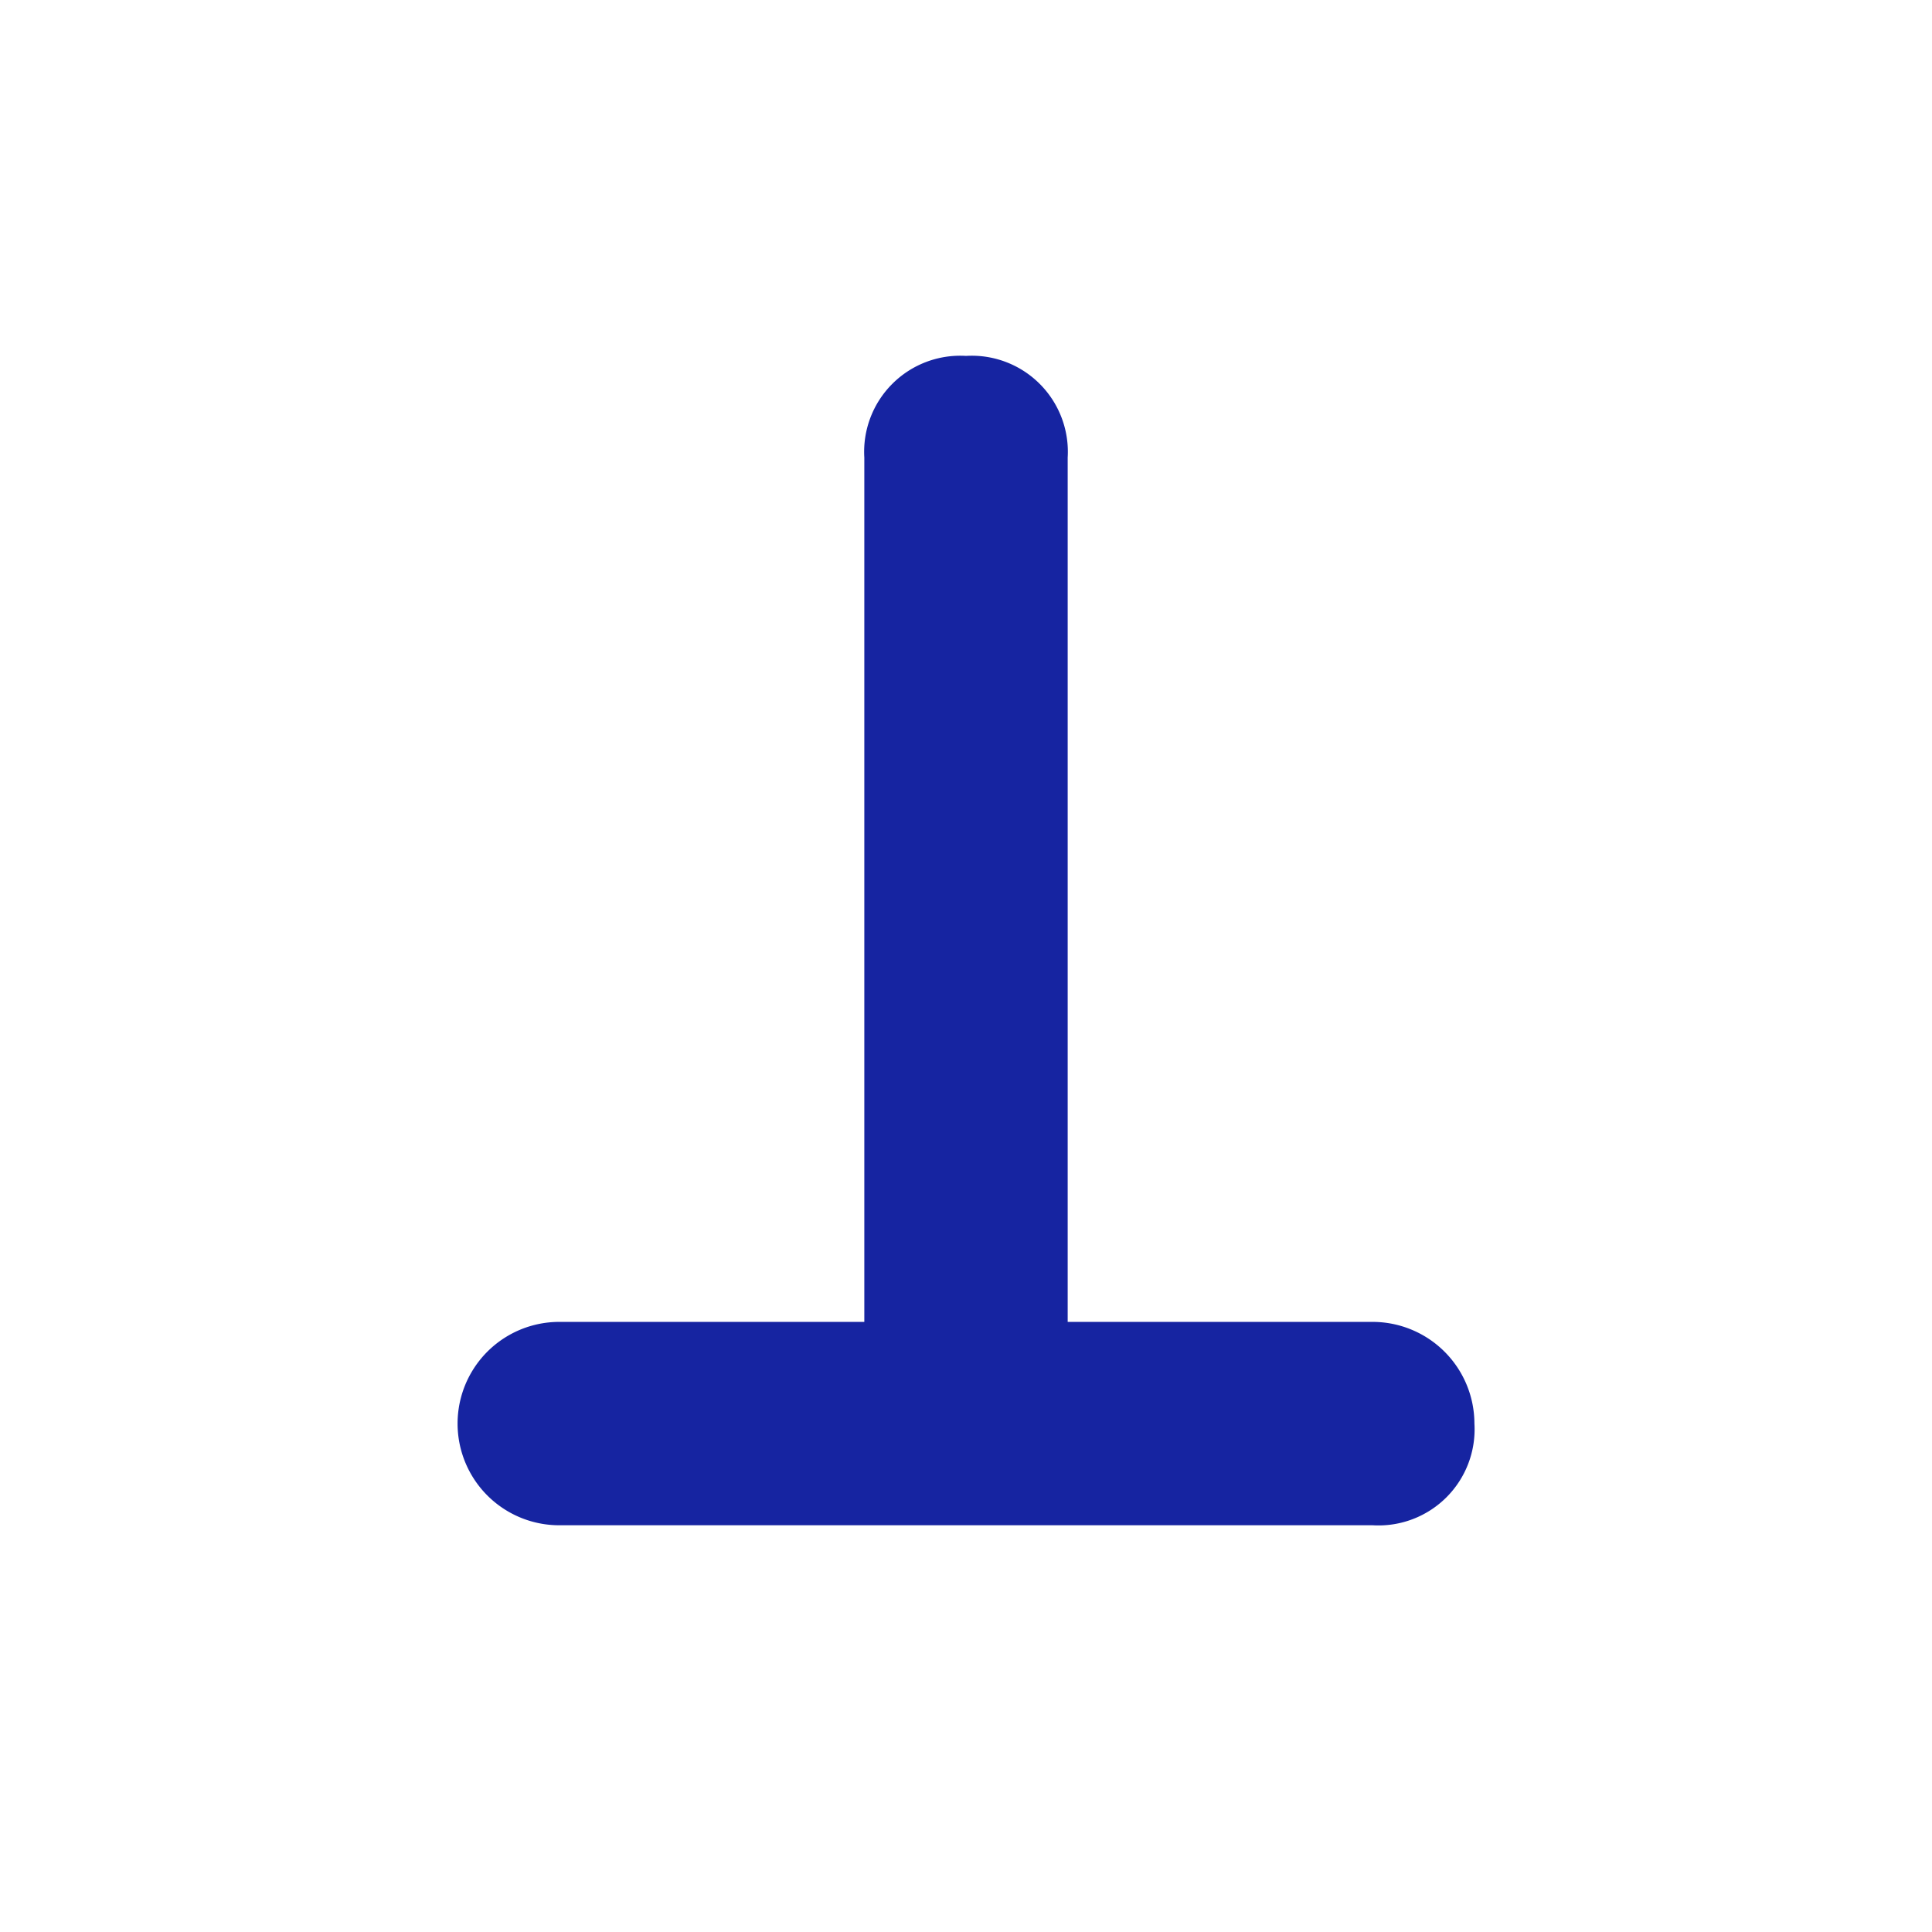 <svg xmlns="http://www.w3.org/2000/svg" viewBox="0 0 19 19" height="19" width="19"><title>cemetery-JP.svg</title><rect fill="none" x="0" y="0" width="19" height="19"></rect><path fill="#1624a1" transform="translate(2 2)" d="M11.5,11h-3V2.5a.945.945,0,0,0-1-1,.945.945,0,0,0-1,1V11h-3a1,1,0,0,0,0,2h8a.945.945,0,0,0,1-1A1.002,1.002,0,0,0,11.5,11Z"></path></svg>